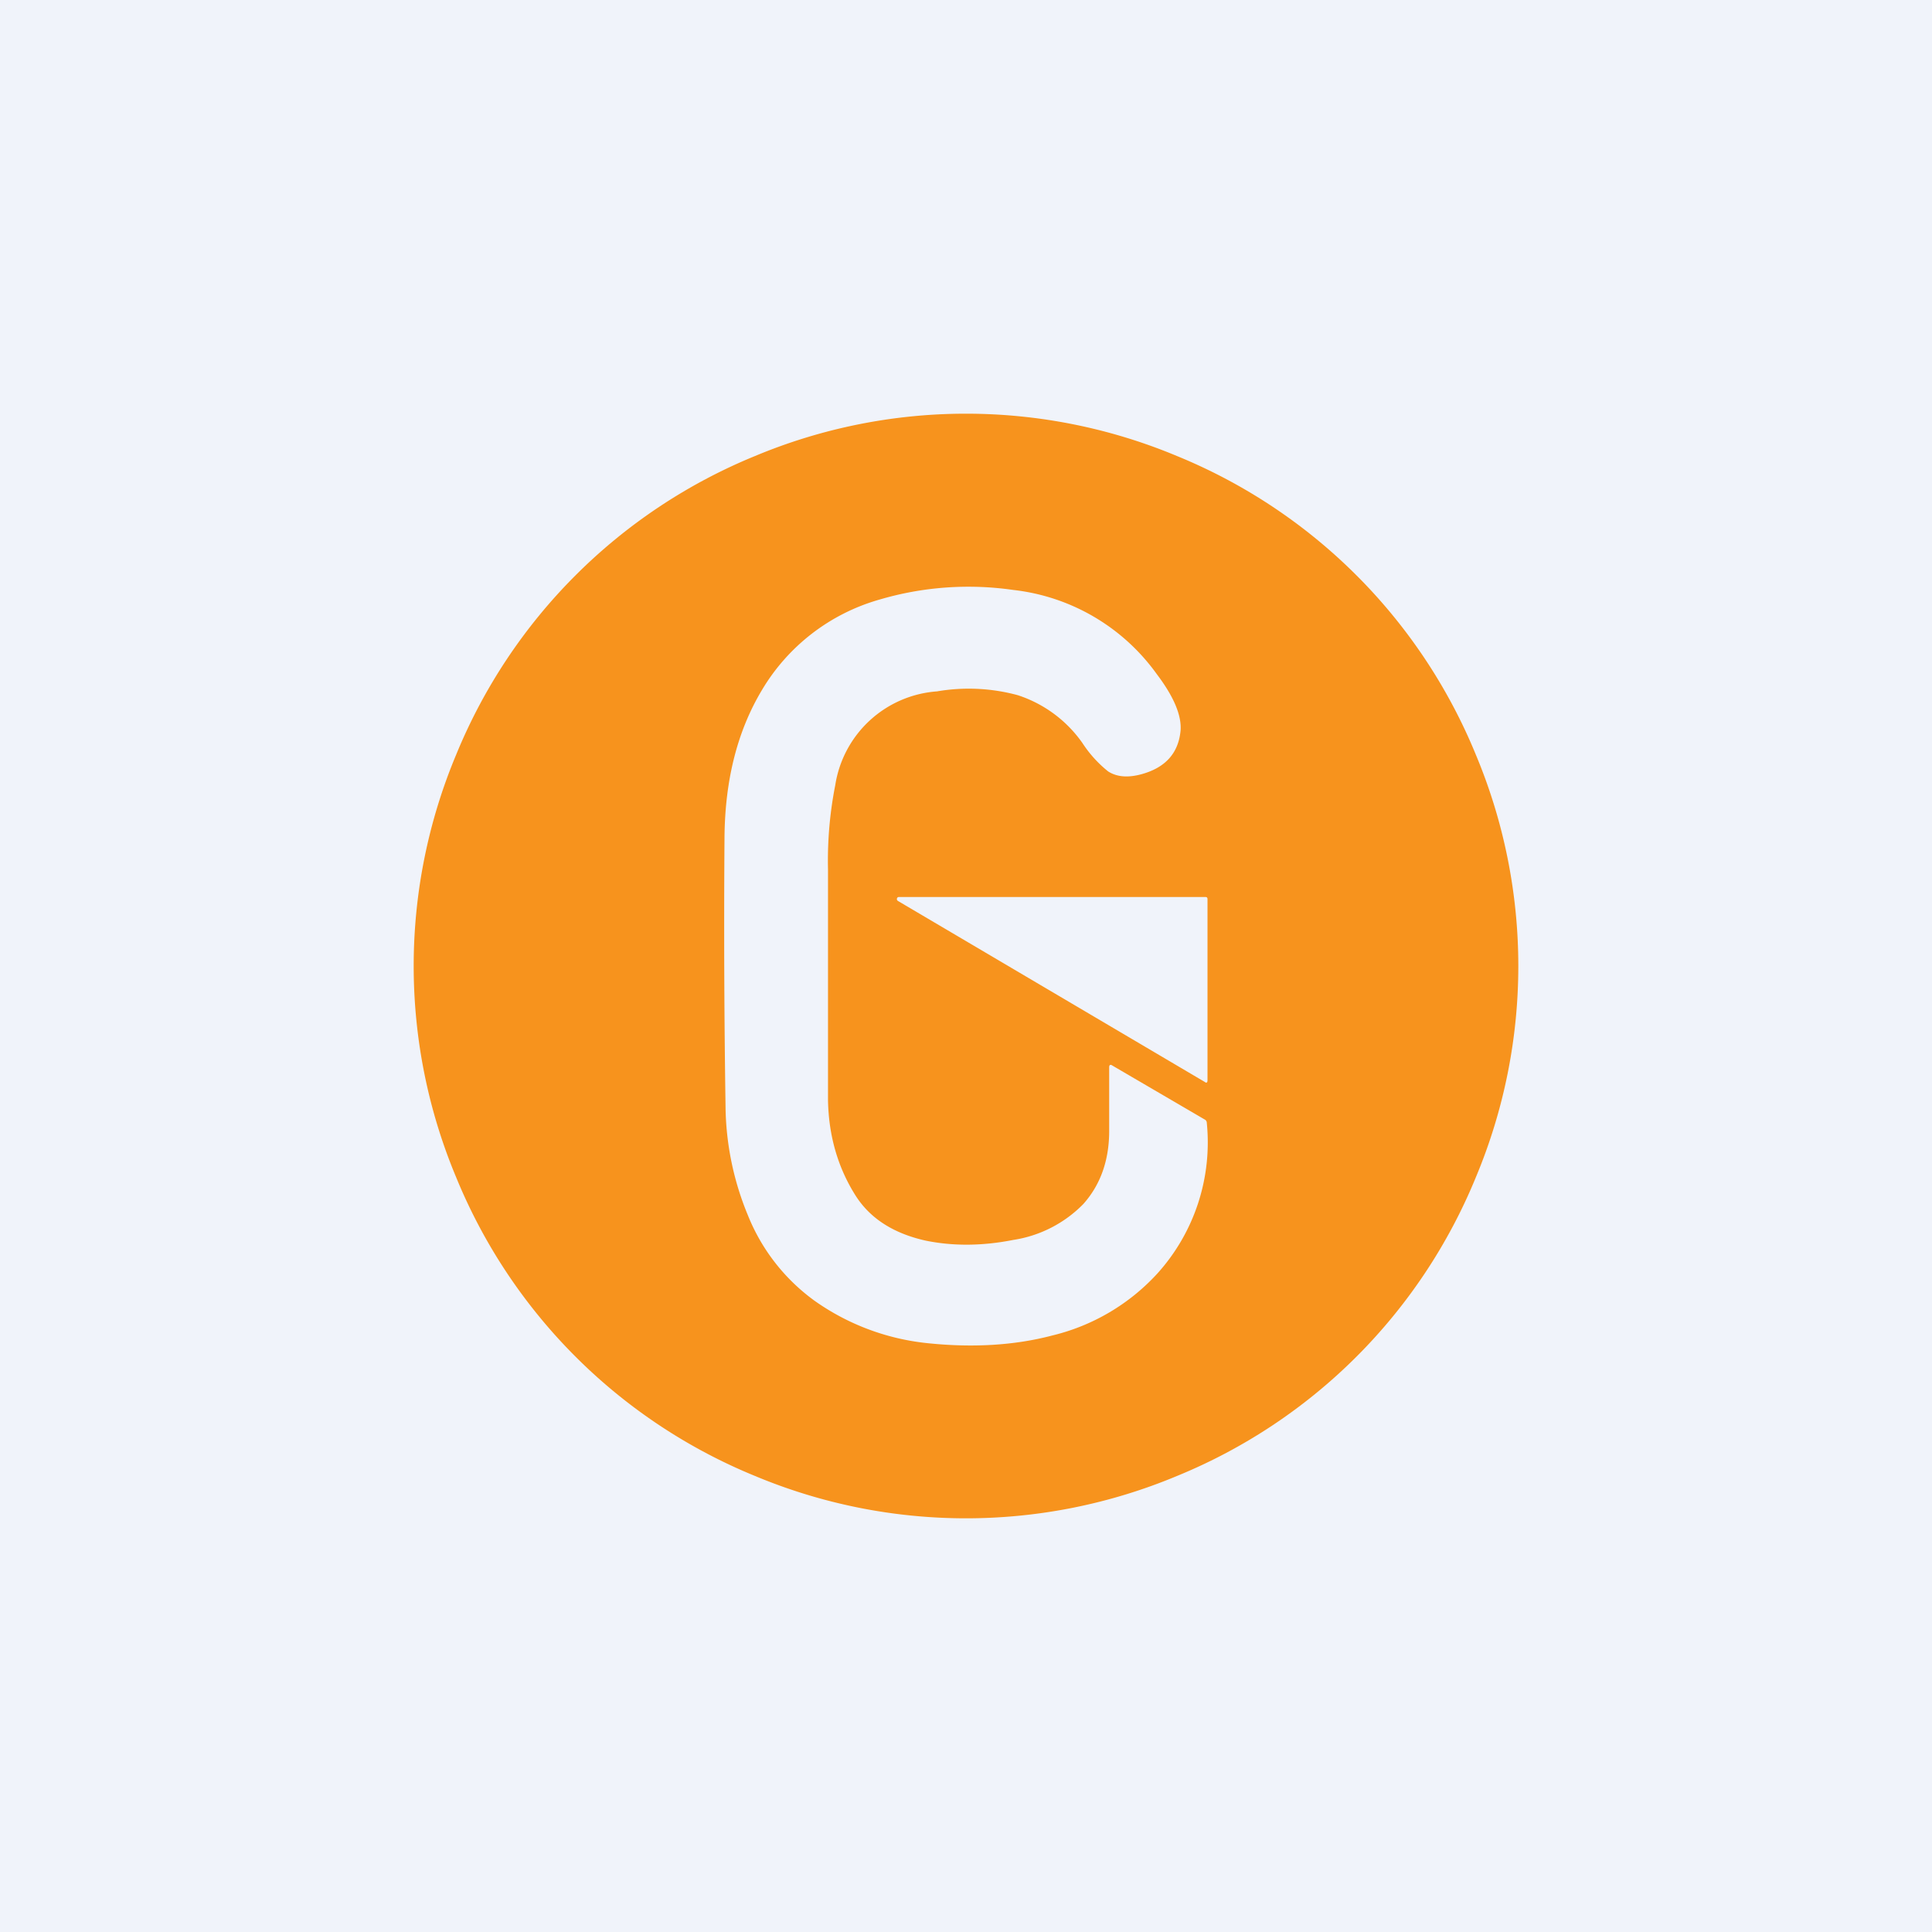 <?xml version='1.0' encoding='utf-8'?>
<!-- by TradeStack -->
<svg width="56" height="56" viewBox="0 0 56 56" xmlns="http://www.w3.org/2000/svg"><path fill="#F0F3FA" d="M0 0h56v56H0z" /><path d="M42.78 34.12a15.85 15.85 0 0 0 0-12.24 15.84 15.84 0 0 0-8.66-8.66 15.85 15.85 0 0 0-12.24 0 15.84 15.84 0 0 0-8.66 8.66 15.85 15.85 0 0 0 0 12.24 15.84 15.84 0 0 0 8.66 8.66 15.85 15.85 0 0 0 12.24 0 15.84 15.84 0 0 0 8.66-8.66Zm-13.41 1.82a3.6 3.6 0 0 0 2.03-1.04c.5-.56.76-1.28.75-2.17v-1.79c0-.07.03-.1.1-.05l2.67 1.56c.04.02.06.06.06.1a5.67 5.67 0 0 1-1.43 4.36 6.05 6.05 0 0 1-3.05 1.8c-1.1.29-2.32.36-3.64.22a6.88 6.88 0 0 1-3.24-1.22 5.65 5.65 0 0 1-1.94-2.48 8.44 8.44 0 0 1-.65-3.17A347.9 347.9 0 0 1 21 24.3c.01-1.68.37-3.1 1.08-4.29a5.81 5.81 0 0 1 3.41-2.63 9.1 9.1 0 0 1 3.88-.28 5.93 5.93 0 0 1 4.16 2.44c.5.66.72 1.2.69 1.63-.06.66-.44 1.08-1.13 1.27-.4.11-.72.08-.97-.08a3.5 3.5 0 0 1-.75-.83 3.68 3.68 0 0 0-1.87-1.38 5.43 5.43 0 0 0-2.34-.11 3.22 3.22 0 0 0-2.95 2.72A11.3 11.3 0 0 0 24 25.2V31.89c.02 1.06.3 1.97.79 2.75.42.67 1.1 1.11 2.04 1.32.78.16 1.63.16 2.54-.02ZM35 26.06v5.25c0 .07-.03.09-.08.05l-8.9-5.25c-.02-.02-.03-.04-.02-.07.01-.03.03-.04.06-.04h8.88c.04 0 .06.02.06.06Z" fill="#F7931D" /></svg>